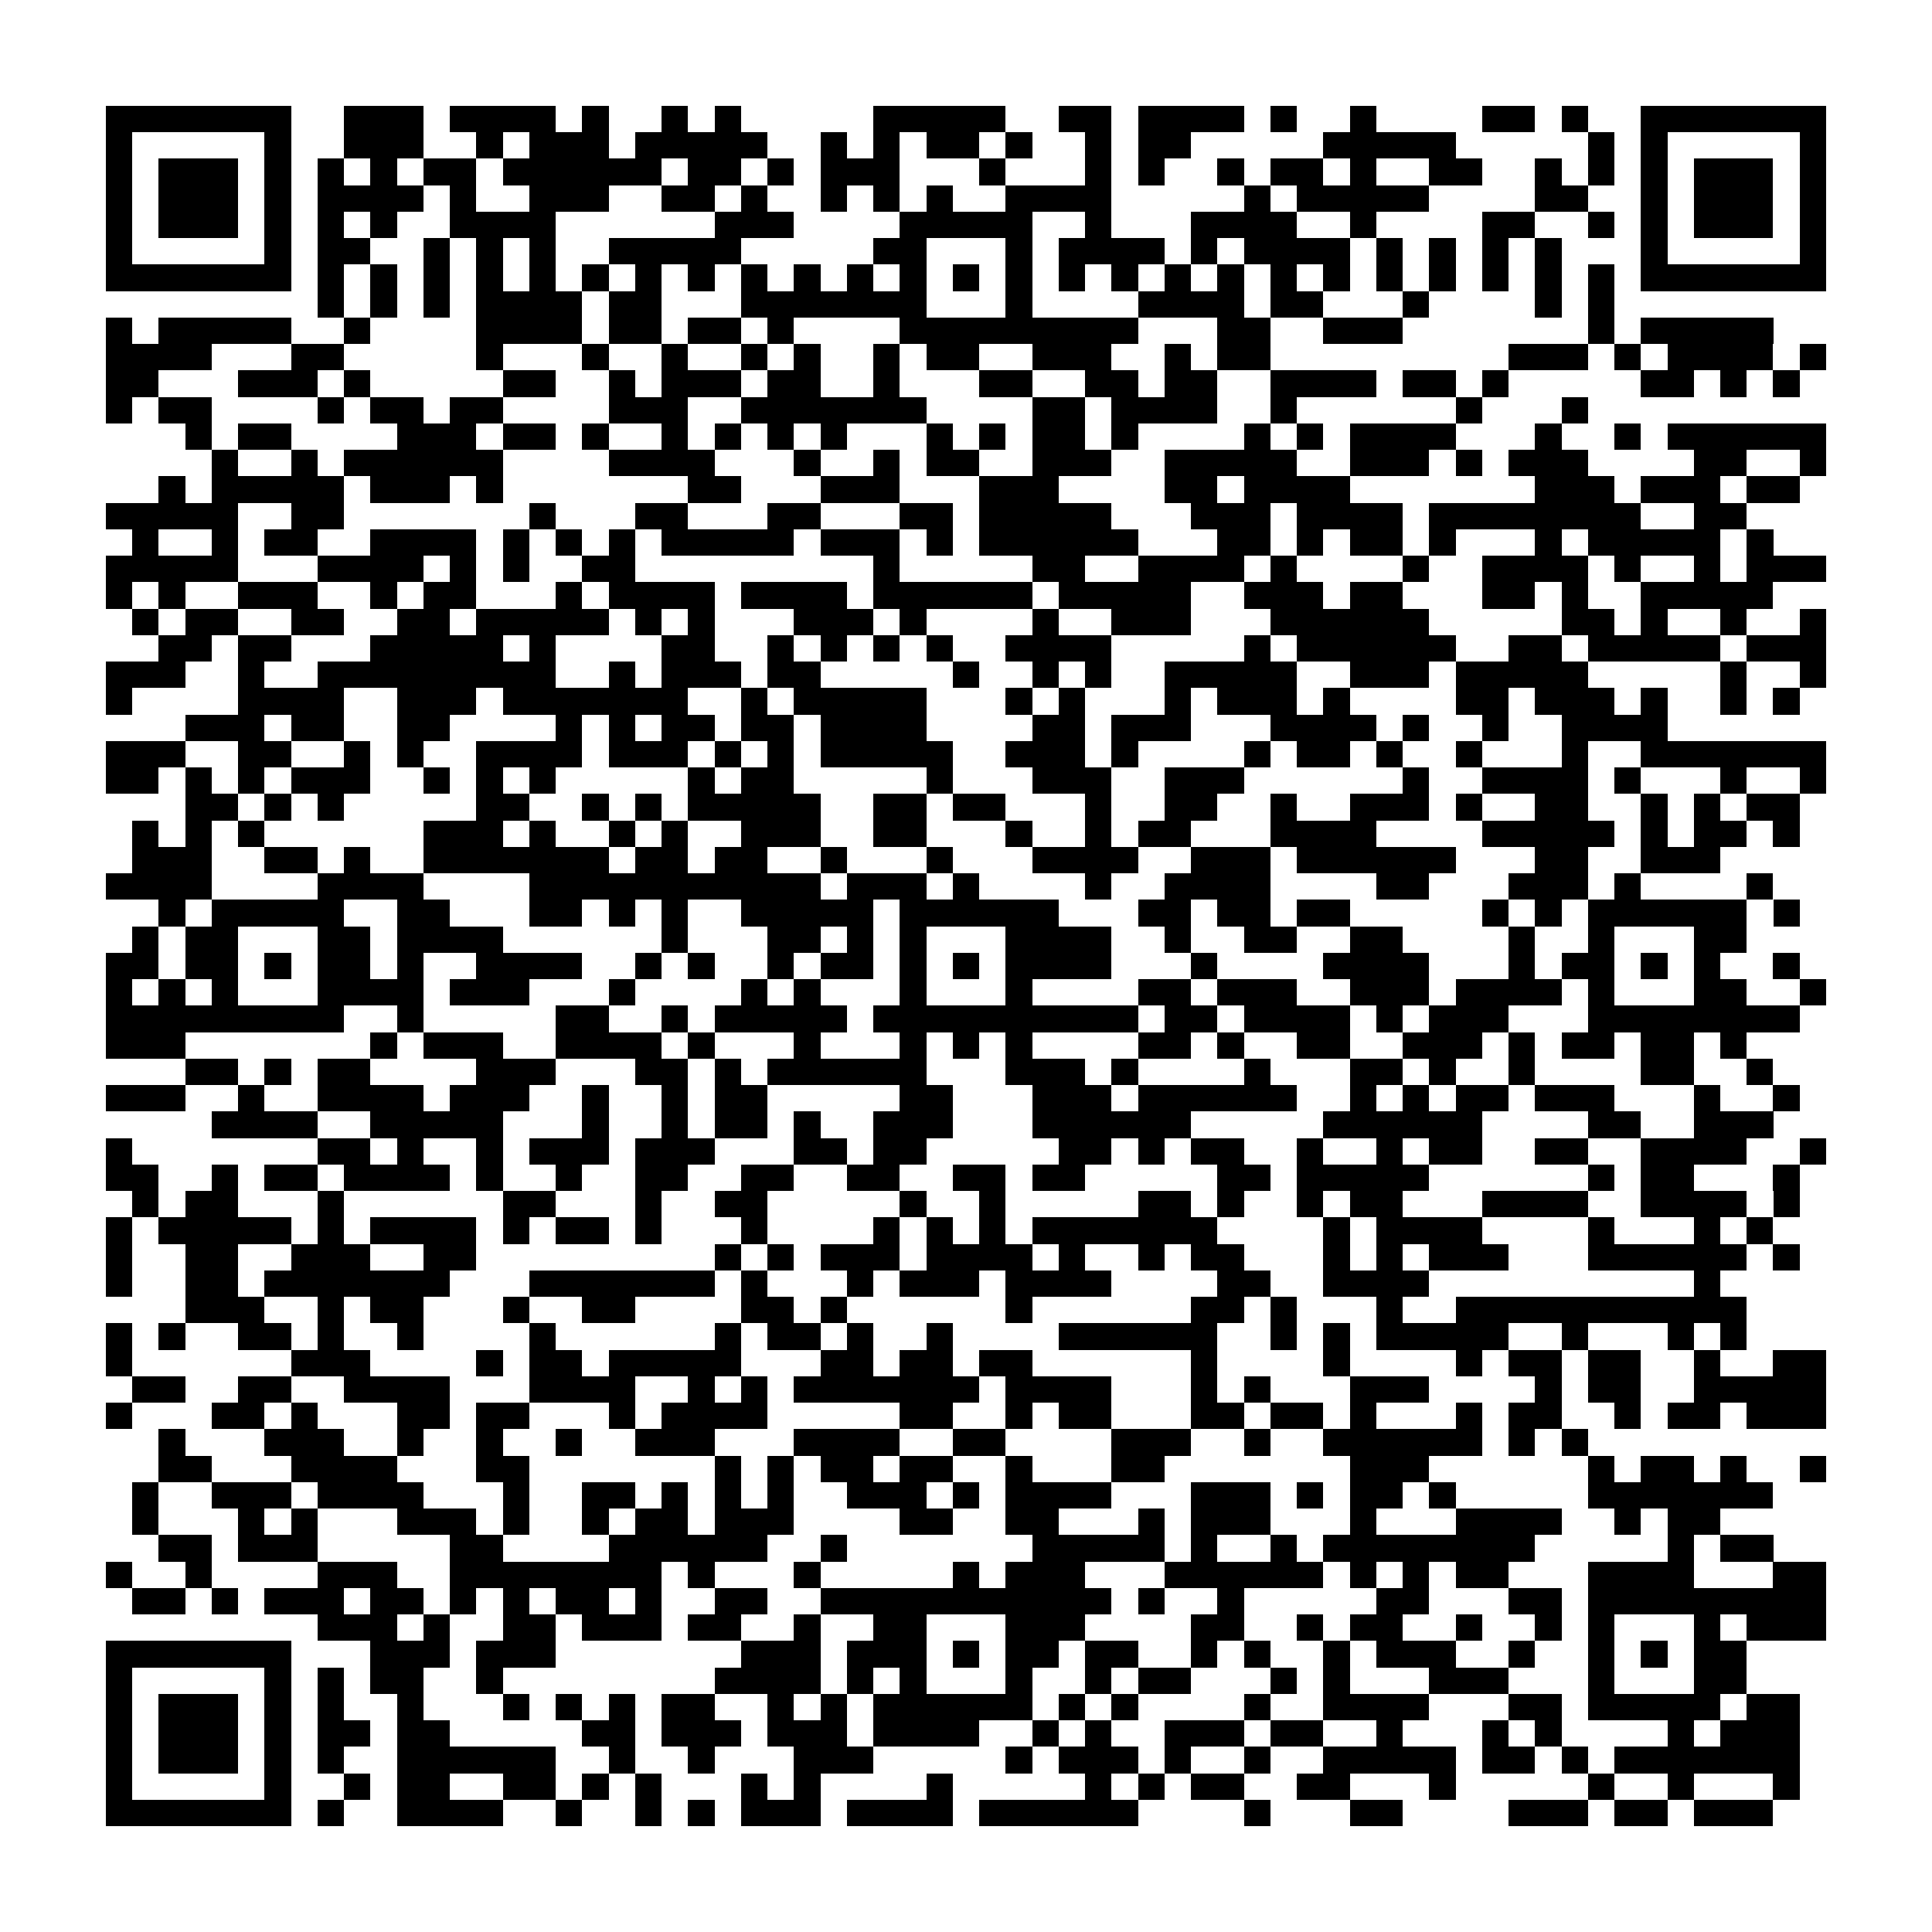 <?xml version="1.0" encoding="utf-8"?><!DOCTYPE svg PUBLIC "-//W3C//DTD SVG 1.1//EN" "http://www.w3.org/Graphics/SVG/1.1/DTD/svg11.dtd"><svg xmlns="http://www.w3.org/2000/svg" viewBox="0 0 73 73" shape-rendering="crispEdges"><path fill="#ffffff" d="M0 0h73v73H0z"/><path stroke="#000000" d="M4 4.5h7m2 0h3m1 0h4m1 0h1m2 0h1m1 0h1m5 0h5m2 0h2m1 0h4m1 0h1m2 0h1m4 0h2m1 0h1m2 0h7M4 5.5h1m5 0h1m2 0h3m2 0h1m1 0h3m1 0h5m2 0h1m1 0h1m1 0h2m1 0h1m2 0h1m1 0h2m5 0h5m5 0h1m1 0h1m5 0h1M4 6.5h1m1 0h3m1 0h1m1 0h1m1 0h1m1 0h2m1 0h6m1 0h2m1 0h1m1 0h3m3 0h1m3 0h1m1 0h1m2 0h1m1 0h2m1 0h1m2 0h2m2 0h1m1 0h1m1 0h1m1 0h3m1 0h1M4 7.5h1m1 0h3m1 0h1m1 0h4m1 0h1m2 0h3m2 0h2m1 0h1m2 0h1m1 0h1m1 0h1m2 0h4m5 0h1m1 0h5m4 0h2m2 0h1m1 0h3m1 0h1M4 8.5h1m1 0h3m1 0h1m1 0h1m1 0h1m2 0h4m6 0h3m4 0h5m2 0h1m3 0h4m2 0h1m4 0h2m2 0h1m1 0h1m1 0h3m1 0h1M4 9.5h1m5 0h1m1 0h2m2 0h1m1 0h1m1 0h1m2 0h5m5 0h2m3 0h1m1 0h4m1 0h1m1 0h4m1 0h1m1 0h1m1 0h1m1 0h1m3 0h1m5 0h1M4 10.5h7m1 0h1m1 0h1m1 0h1m1 0h1m1 0h1m1 0h1m1 0h1m1 0h1m1 0h1m1 0h1m1 0h1m1 0h1m1 0h1m1 0h1m1 0h1m1 0h1m1 0h1m1 0h1m1 0h1m1 0h1m1 0h1m1 0h1m1 0h1m1 0h1m1 0h1m1 0h7M12 11.5h1m1 0h1m1 0h1m1 0h4m1 0h2m3 0h7m3 0h1m4 0h4m1 0h2m3 0h1m4 0h1m1 0h1M4 12.5h1m1 0h5m2 0h1m4 0h4m1 0h2m1 0h2m1 0h1m4 0h9m3 0h2m2 0h3m7 0h1m1 0h5M4 13.5h4m3 0h2m5 0h1m3 0h1m2 0h1m2 0h1m1 0h1m2 0h1m1 0h2m2 0h3m2 0h1m1 0h2m9 0h3m1 0h1m1 0h4m1 0h1M4 14.5h2m3 0h3m1 0h1m5 0h2m2 0h1m1 0h3m1 0h2m2 0h1m3 0h2m2 0h2m1 0h2m2 0h4m1 0h2m1 0h1m5 0h2m1 0h1m1 0h1M4 15.5h1m1 0h2m4 0h1m1 0h2m1 0h2m4 0h3m2 0h7m4 0h2m1 0h4m2 0h1m6 0h1m3 0h1M7 16.5h1m1 0h2m4 0h3m1 0h2m1 0h1m2 0h1m1 0h1m1 0h1m1 0h1m3 0h1m1 0h1m1 0h2m1 0h1m4 0h1m1 0h1m1 0h4m3 0h1m2 0h1m1 0h6M8 17.5h1m2 0h1m1 0h6m4 0h4m3 0h1m2 0h1m1 0h2m2 0h3m2 0h5m2 0h3m1 0h1m1 0h3m4 0h2m2 0h1M6 18.5h1m1 0h5m1 0h3m1 0h1m7 0h2m3 0h3m3 0h3m4 0h2m1 0h4m7 0h3m1 0h3m1 0h2M4 19.5h5m2 0h2m7 0h1m3 0h2m3 0h2m3 0h2m1 0h5m3 0h3m1 0h4m1 0h8m2 0h2M5 20.5h1m2 0h1m1 0h2m2 0h4m1 0h1m1 0h1m1 0h1m1 0h5m1 0h3m1 0h1m1 0h6m3 0h2m1 0h1m1 0h2m1 0h1m3 0h1m1 0h5m1 0h1M4 21.5h5m3 0h4m1 0h1m1 0h1m2 0h2m9 0h1m5 0h2m2 0h4m1 0h1m4 0h1m2 0h4m1 0h1m2 0h1m1 0h3M4 22.5h1m1 0h1m2 0h3m2 0h1m1 0h2m3 0h1m1 0h4m1 0h4m1 0h6m1 0h5m2 0h3m1 0h2m3 0h2m1 0h1m2 0h5M5 23.5h1m1 0h2m2 0h2m2 0h2m1 0h5m1 0h1m1 0h1m3 0h3m1 0h1m4 0h1m2 0h3m3 0h6m5 0h2m1 0h1m2 0h1m2 0h1M6 24.5h2m1 0h2m3 0h5m1 0h1m4 0h2m2 0h1m1 0h1m1 0h1m1 0h1m2 0h4m5 0h1m1 0h6m2 0h2m1 0h5m1 0h3M4 25.5h3m2 0h1m2 0h9m2 0h1m1 0h3m1 0h2m5 0h1m2 0h1m1 0h1m2 0h5m2 0h3m1 0h5m5 0h1m2 0h1M4 26.5h1m4 0h4m2 0h3m1 0h7m2 0h1m1 0h5m3 0h1m1 0h1m3 0h1m1 0h3m1 0h1m4 0h2m1 0h3m1 0h1m2 0h1m1 0h1M7 27.5h3m1 0h2m2 0h2m4 0h1m1 0h1m1 0h2m1 0h2m1 0h4m4 0h2m1 0h3m3 0h4m1 0h1m2 0h1m2 0h4M4 28.5h3m2 0h2m2 0h1m1 0h1m2 0h4m1 0h3m1 0h1m1 0h1m1 0h5m2 0h3m1 0h1m4 0h1m1 0h2m1 0h1m2 0h1m3 0h1m2 0h7M4 29.5h2m1 0h1m1 0h1m1 0h3m2 0h1m1 0h1m1 0h1m5 0h1m1 0h2m5 0h1m3 0h3m2 0h3m6 0h1m2 0h4m1 0h1m3 0h1m2 0h1M7 30.5h2m1 0h1m1 0h1m5 0h2m2 0h1m1 0h1m1 0h5m2 0h2m1 0h2m3 0h1m2 0h2m2 0h1m2 0h3m1 0h1m2 0h2m2 0h1m1 0h1m1 0h2M5 31.5h1m1 0h1m1 0h1m6 0h3m1 0h1m2 0h1m1 0h1m2 0h3m2 0h2m3 0h1m2 0h1m1 0h2m3 0h4m4 0h5m1 0h1m1 0h2m1 0h1M5 32.5h3m2 0h2m1 0h1m2 0h7m1 0h2m1 0h2m2 0h1m3 0h1m3 0h4m2 0h3m1 0h6m3 0h2m2 0h3M4 33.5h4m4 0h4m4 0h11m1 0h3m1 0h1m4 0h1m2 0h4m4 0h2m3 0h3m1 0h1m4 0h1M6 34.5h1m1 0h5m2 0h2m3 0h2m1 0h1m1 0h1m2 0h5m1 0h6m3 0h2m1 0h2m1 0h2m5 0h1m1 0h1m1 0h6m1 0h1M5 35.5h1m1 0h2m3 0h2m1 0h4m6 0h1m3 0h2m1 0h1m1 0h1m3 0h4m2 0h1m2 0h2m2 0h2m4 0h1m2 0h1m3 0h2M4 36.5h2m1 0h2m1 0h1m1 0h2m1 0h1m2 0h4m2 0h1m1 0h1m2 0h1m1 0h2m1 0h1m1 0h1m1 0h4m3 0h1m4 0h4m3 0h1m1 0h2m1 0h1m1 0h1m2 0h1M4 37.5h1m1 0h1m1 0h1m3 0h4m1 0h3m3 0h1m4 0h1m1 0h1m3 0h1m3 0h1m4 0h2m1 0h3m2 0h3m1 0h4m1 0h1m3 0h2m2 0h1M4 38.5h9m2 0h1m5 0h2m2 0h1m1 0h5m1 0h10m1 0h2m1 0h4m1 0h1m1 0h3m3 0h8M4 39.5h3m7 0h1m1 0h3m2 0h4m1 0h1m3 0h1m3 0h1m1 0h1m1 0h1m4 0h2m1 0h1m2 0h2m2 0h3m1 0h1m1 0h2m1 0h2m1 0h1M7 40.5h2m1 0h1m1 0h2m4 0h3m3 0h2m1 0h1m1 0h6m3 0h3m1 0h1m4 0h1m3 0h2m1 0h1m2 0h1m4 0h2m2 0h1M4 41.5h3m2 0h1m2 0h4m1 0h3m2 0h1m2 0h1m1 0h2m5 0h2m3 0h3m1 0h6m2 0h1m1 0h1m1 0h2m1 0h3m3 0h1m2 0h1M8 42.5h4m2 0h5m3 0h1m2 0h1m1 0h2m1 0h1m2 0h3m3 0h6m5 0h6m4 0h2m2 0h3M4 43.5h1m7 0h2m1 0h1m2 0h1m1 0h3m1 0h3m3 0h2m1 0h2m5 0h2m1 0h1m1 0h2m2 0h1m2 0h1m1 0h2m2 0h2m2 0h4m2 0h1M4 44.5h2m2 0h1m1 0h2m1 0h4m1 0h1m2 0h1m2 0h2m2 0h2m2 0h2m2 0h2m1 0h2m5 0h2m1 0h5m6 0h1m1 0h2m3 0h1M5 45.5h1m1 0h2m3 0h1m6 0h2m3 0h1m2 0h2m5 0h1m2 0h1m5 0h2m1 0h1m2 0h1m1 0h2m3 0h4m2 0h4m1 0h1M4 46.5h1m1 0h5m1 0h1m1 0h4m1 0h1m1 0h2m1 0h1m3 0h1m4 0h1m1 0h1m1 0h1m1 0h7m4 0h1m1 0h4m4 0h1m3 0h1m1 0h1M4 47.5h1m2 0h2m2 0h3m2 0h2m9 0h1m1 0h1m1 0h3m1 0h4m1 0h1m2 0h1m1 0h2m3 0h1m1 0h1m1 0h3m3 0h6m1 0h1M4 48.5h1m2 0h2m1 0h7m3 0h7m1 0h1m3 0h1m1 0h3m1 0h4m4 0h2m2 0h4m10 0h1M7 49.5h3m2 0h1m1 0h2m3 0h1m2 0h2m4 0h2m1 0h1m6 0h1m6 0h2m1 0h1m3 0h1m2 0h11M4 50.5h1m1 0h1m2 0h2m1 0h1m2 0h1m4 0h1m6 0h1m1 0h2m1 0h1m2 0h1m4 0h6m2 0h1m1 0h1m1 0h5m2 0h1m3 0h1m1 0h1M4 51.5h1m6 0h3m4 0h1m1 0h2m1 0h5m3 0h2m1 0h2m1 0h2m6 0h1m4 0h1m4 0h1m1 0h2m1 0h2m2 0h1m2 0h2M5 52.5h2m2 0h2m2 0h4m3 0h4m2 0h1m1 0h1m1 0h7m1 0h4m3 0h1m1 0h1m3 0h3m4 0h1m1 0h2m2 0h5M4 53.5h1m3 0h2m1 0h1m3 0h2m1 0h2m3 0h1m1 0h4m5 0h2m2 0h1m1 0h2m3 0h2m1 0h2m1 0h1m3 0h1m1 0h2m2 0h1m1 0h2m1 0h3M6 54.5h1m3 0h3m2 0h1m2 0h1m2 0h1m2 0h3m3 0h4m2 0h2m4 0h3m2 0h1m2 0h6m1 0h1m1 0h1M6 55.5h2m3 0h4m3 0h2m7 0h1m1 0h1m1 0h2m1 0h2m2 0h1m3 0h2m7 0h3m6 0h1m1 0h2m1 0h1m2 0h1M5 56.5h1m2 0h3m1 0h4m3 0h1m2 0h2m1 0h1m1 0h1m1 0h1m2 0h3m1 0h1m1 0h4m3 0h3m1 0h1m1 0h2m1 0h1m5 0h7M5 57.5h1m3 0h1m1 0h1m3 0h3m1 0h1m2 0h1m1 0h2m1 0h3m4 0h2m2 0h2m3 0h1m1 0h3m3 0h1m3 0h4m2 0h1m1 0h2M6 58.5h2m1 0h3m5 0h2m4 0h6m2 0h1m7 0h5m1 0h1m2 0h1m1 0h8m5 0h1m1 0h2M4 59.5h1m2 0h1m4 0h3m2 0h8m1 0h1m3 0h1m5 0h1m1 0h3m3 0h6m1 0h1m1 0h1m1 0h2m3 0h4m3 0h2M5 60.5h2m1 0h1m1 0h3m1 0h2m1 0h1m1 0h1m1 0h2m1 0h1m2 0h2m2 0h11m1 0h1m2 0h1m5 0h2m3 0h2m1 0h9M12 61.5h3m1 0h1m2 0h2m1 0h3m1 0h2m2 0h1m2 0h2m3 0h3m4 0h2m2 0h1m1 0h2m2 0h1m2 0h1m1 0h1m3 0h1m1 0h3M4 62.5h7m3 0h3m1 0h3m7 0h3m1 0h3m1 0h1m1 0h2m1 0h2m2 0h1m1 0h1m2 0h1m1 0h3m2 0h1m2 0h1m1 0h1m1 0h2M4 63.5h1m5 0h1m1 0h1m1 0h2m2 0h1m8 0h4m1 0h1m1 0h1m3 0h1m2 0h1m1 0h2m3 0h1m1 0h1m3 0h3m3 0h1m3 0h2M4 64.5h1m1 0h3m1 0h1m1 0h1m2 0h1m3 0h1m1 0h1m1 0h1m1 0h2m2 0h1m1 0h1m1 0h6m1 0h1m1 0h1m4 0h1m2 0h4m3 0h2m1 0h5m1 0h2M4 65.5h1m1 0h3m1 0h1m1 0h2m1 0h2m5 0h2m1 0h3m1 0h3m1 0h4m2 0h1m1 0h1m2 0h3m1 0h2m2 0h1m3 0h1m1 0h1m4 0h1m1 0h3M4 66.5h1m1 0h3m1 0h1m1 0h1m2 0h6m2 0h1m2 0h1m3 0h3m5 0h1m1 0h3m1 0h1m2 0h1m2 0h5m1 0h2m1 0h1m1 0h7M4 67.5h1m5 0h1m2 0h1m1 0h2m2 0h2m1 0h1m1 0h1m3 0h1m1 0h1m4 0h1m5 0h1m1 0h1m1 0h2m2 0h2m3 0h1m5 0h1m2 0h1m3 0h1M4 68.5h7m1 0h1m2 0h4m2 0h1m2 0h1m1 0h1m1 0h3m1 0h4m1 0h6m4 0h1m3 0h2m4 0h3m1 0h2m1 0h3"/></svg>

